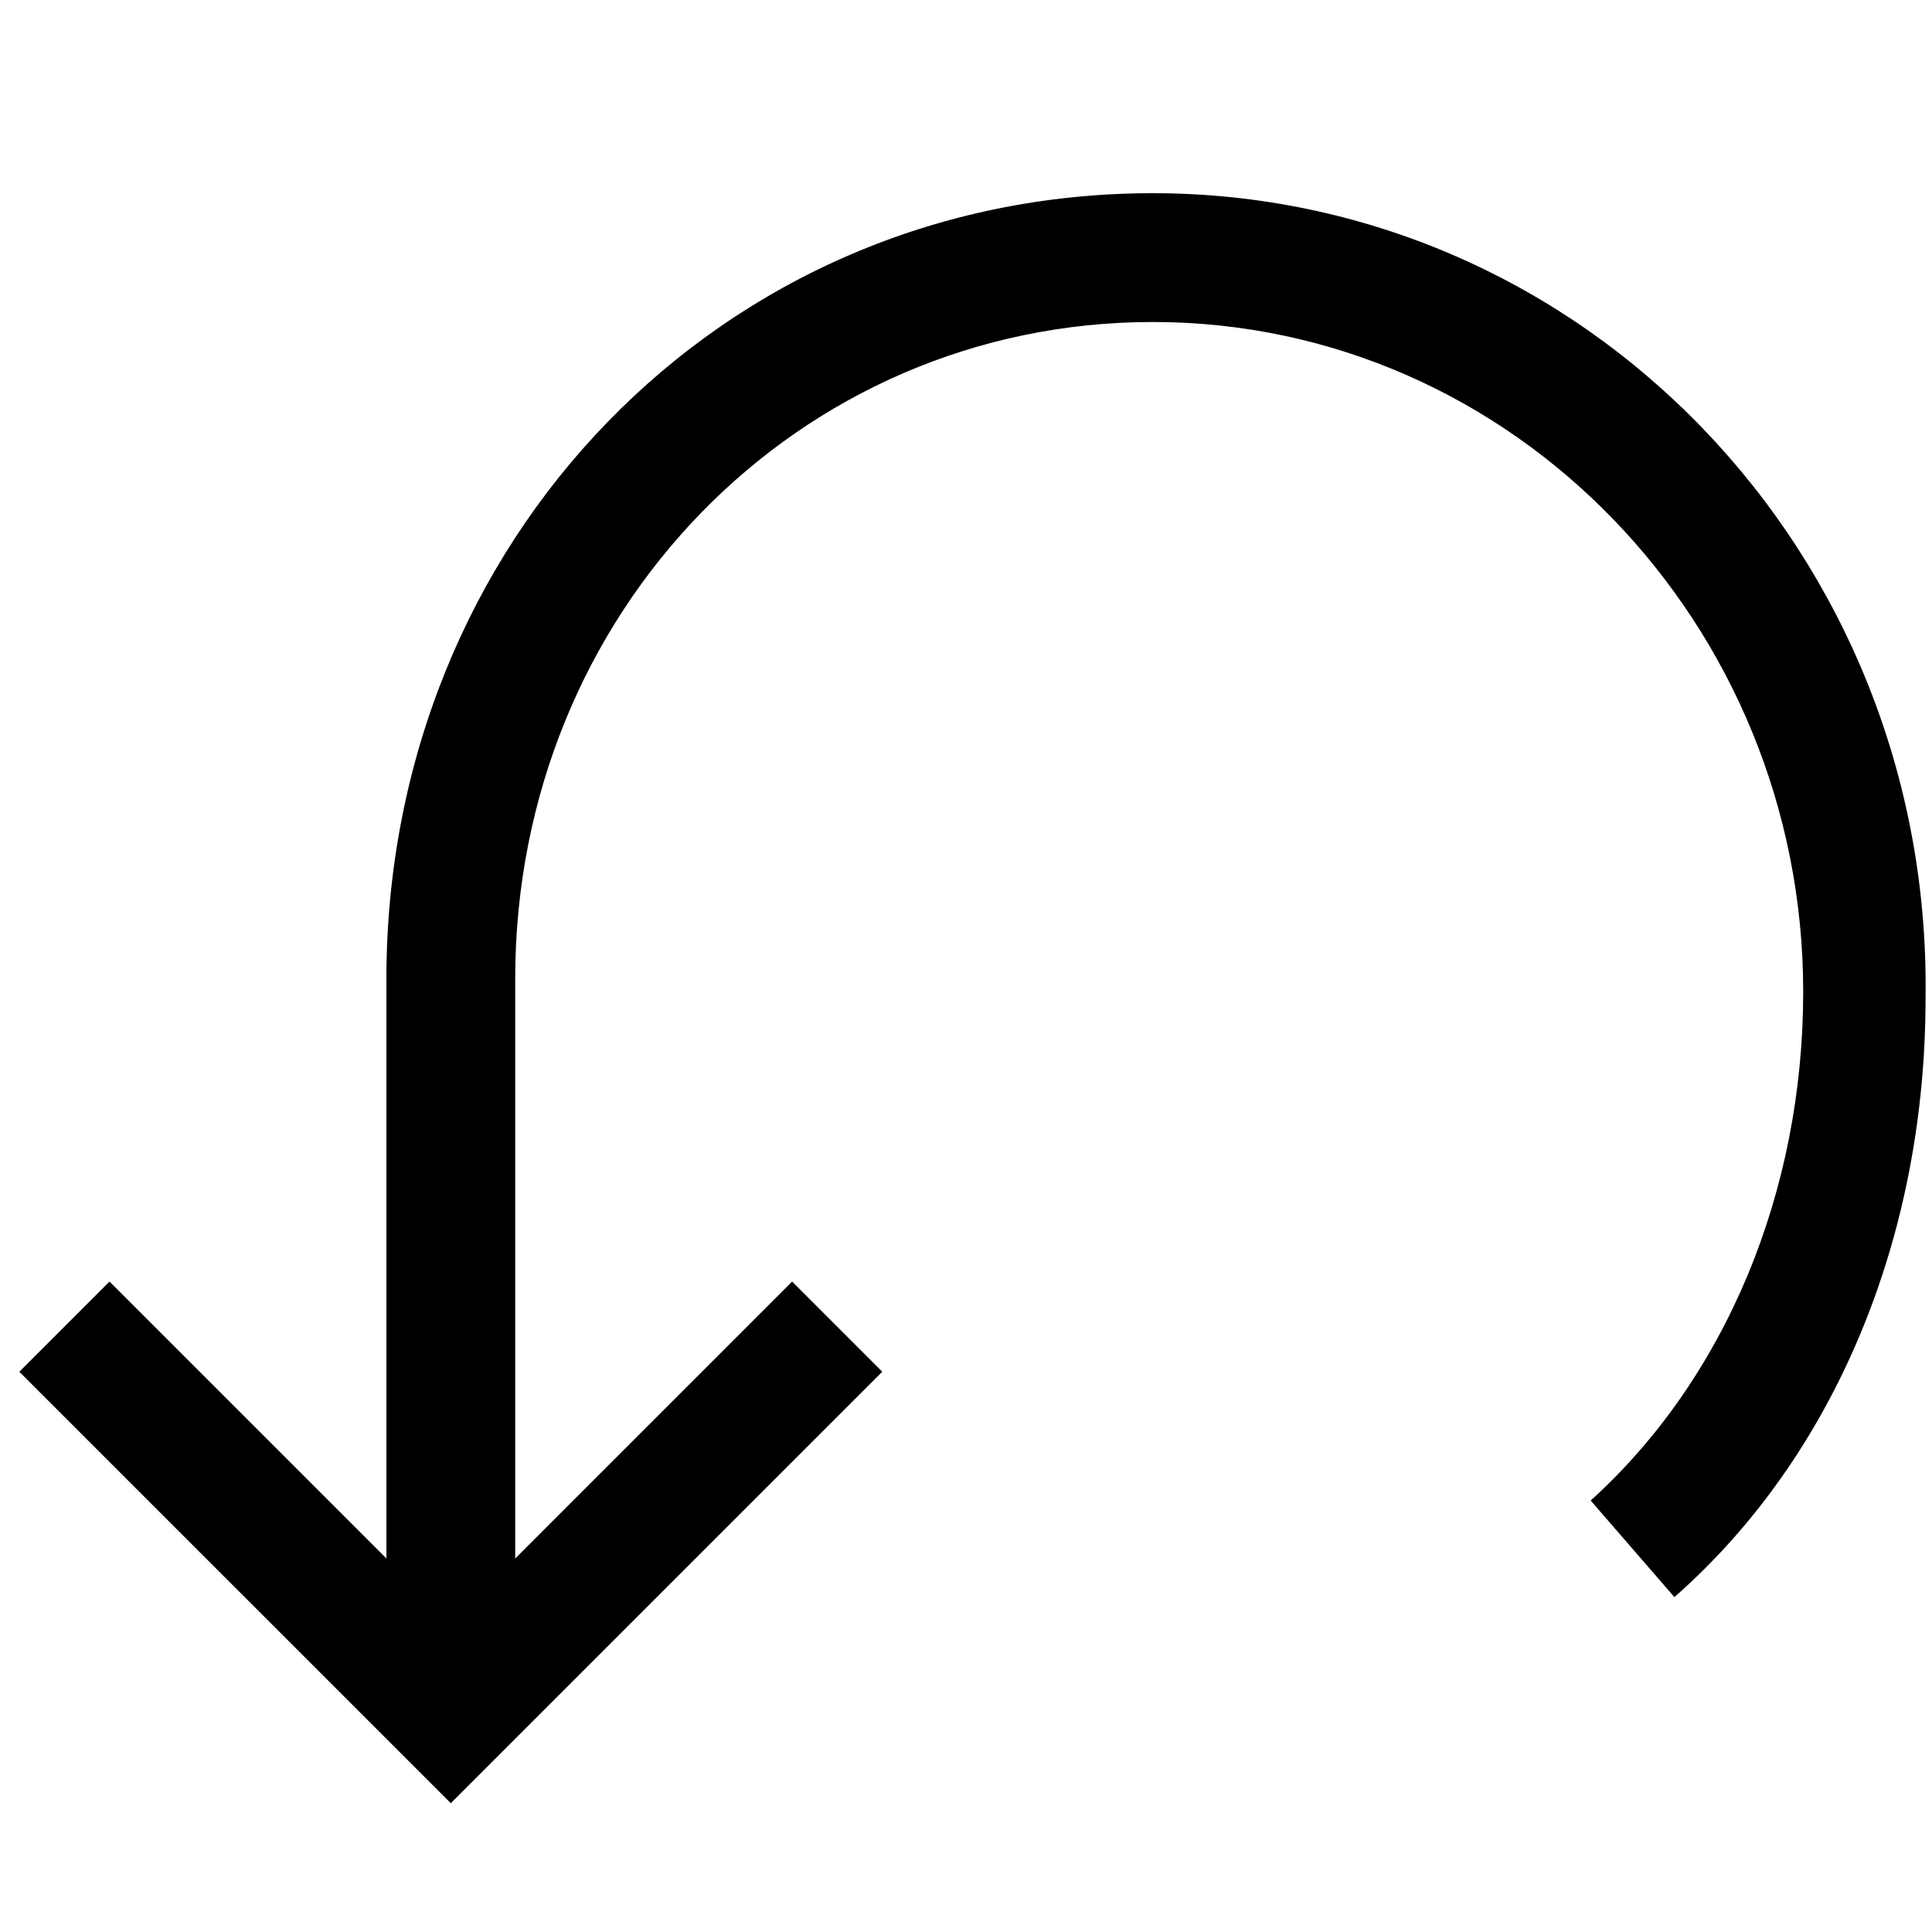 <svg xmlns="http://www.w3.org/2000/svg" height="30" viewBox="0 0 30 30"><path d="M17.9 3C11.2 3 6 8.4 6 15.2v9l-4.3-4.3-1.4 1.4L7 28l6.7-6.7-1.4-1.4L8 24.2v-9C8 9.5 12.4 5 17.9 5 23.5 5 28 9.7 28 15.4c0 3.1-1.2 6-3.3 7.9l1.3 1.5c2.5-2.2 3.9-5.6 3.9-9.3C30 8.6 24.6 3 17.9 3z"/></svg>